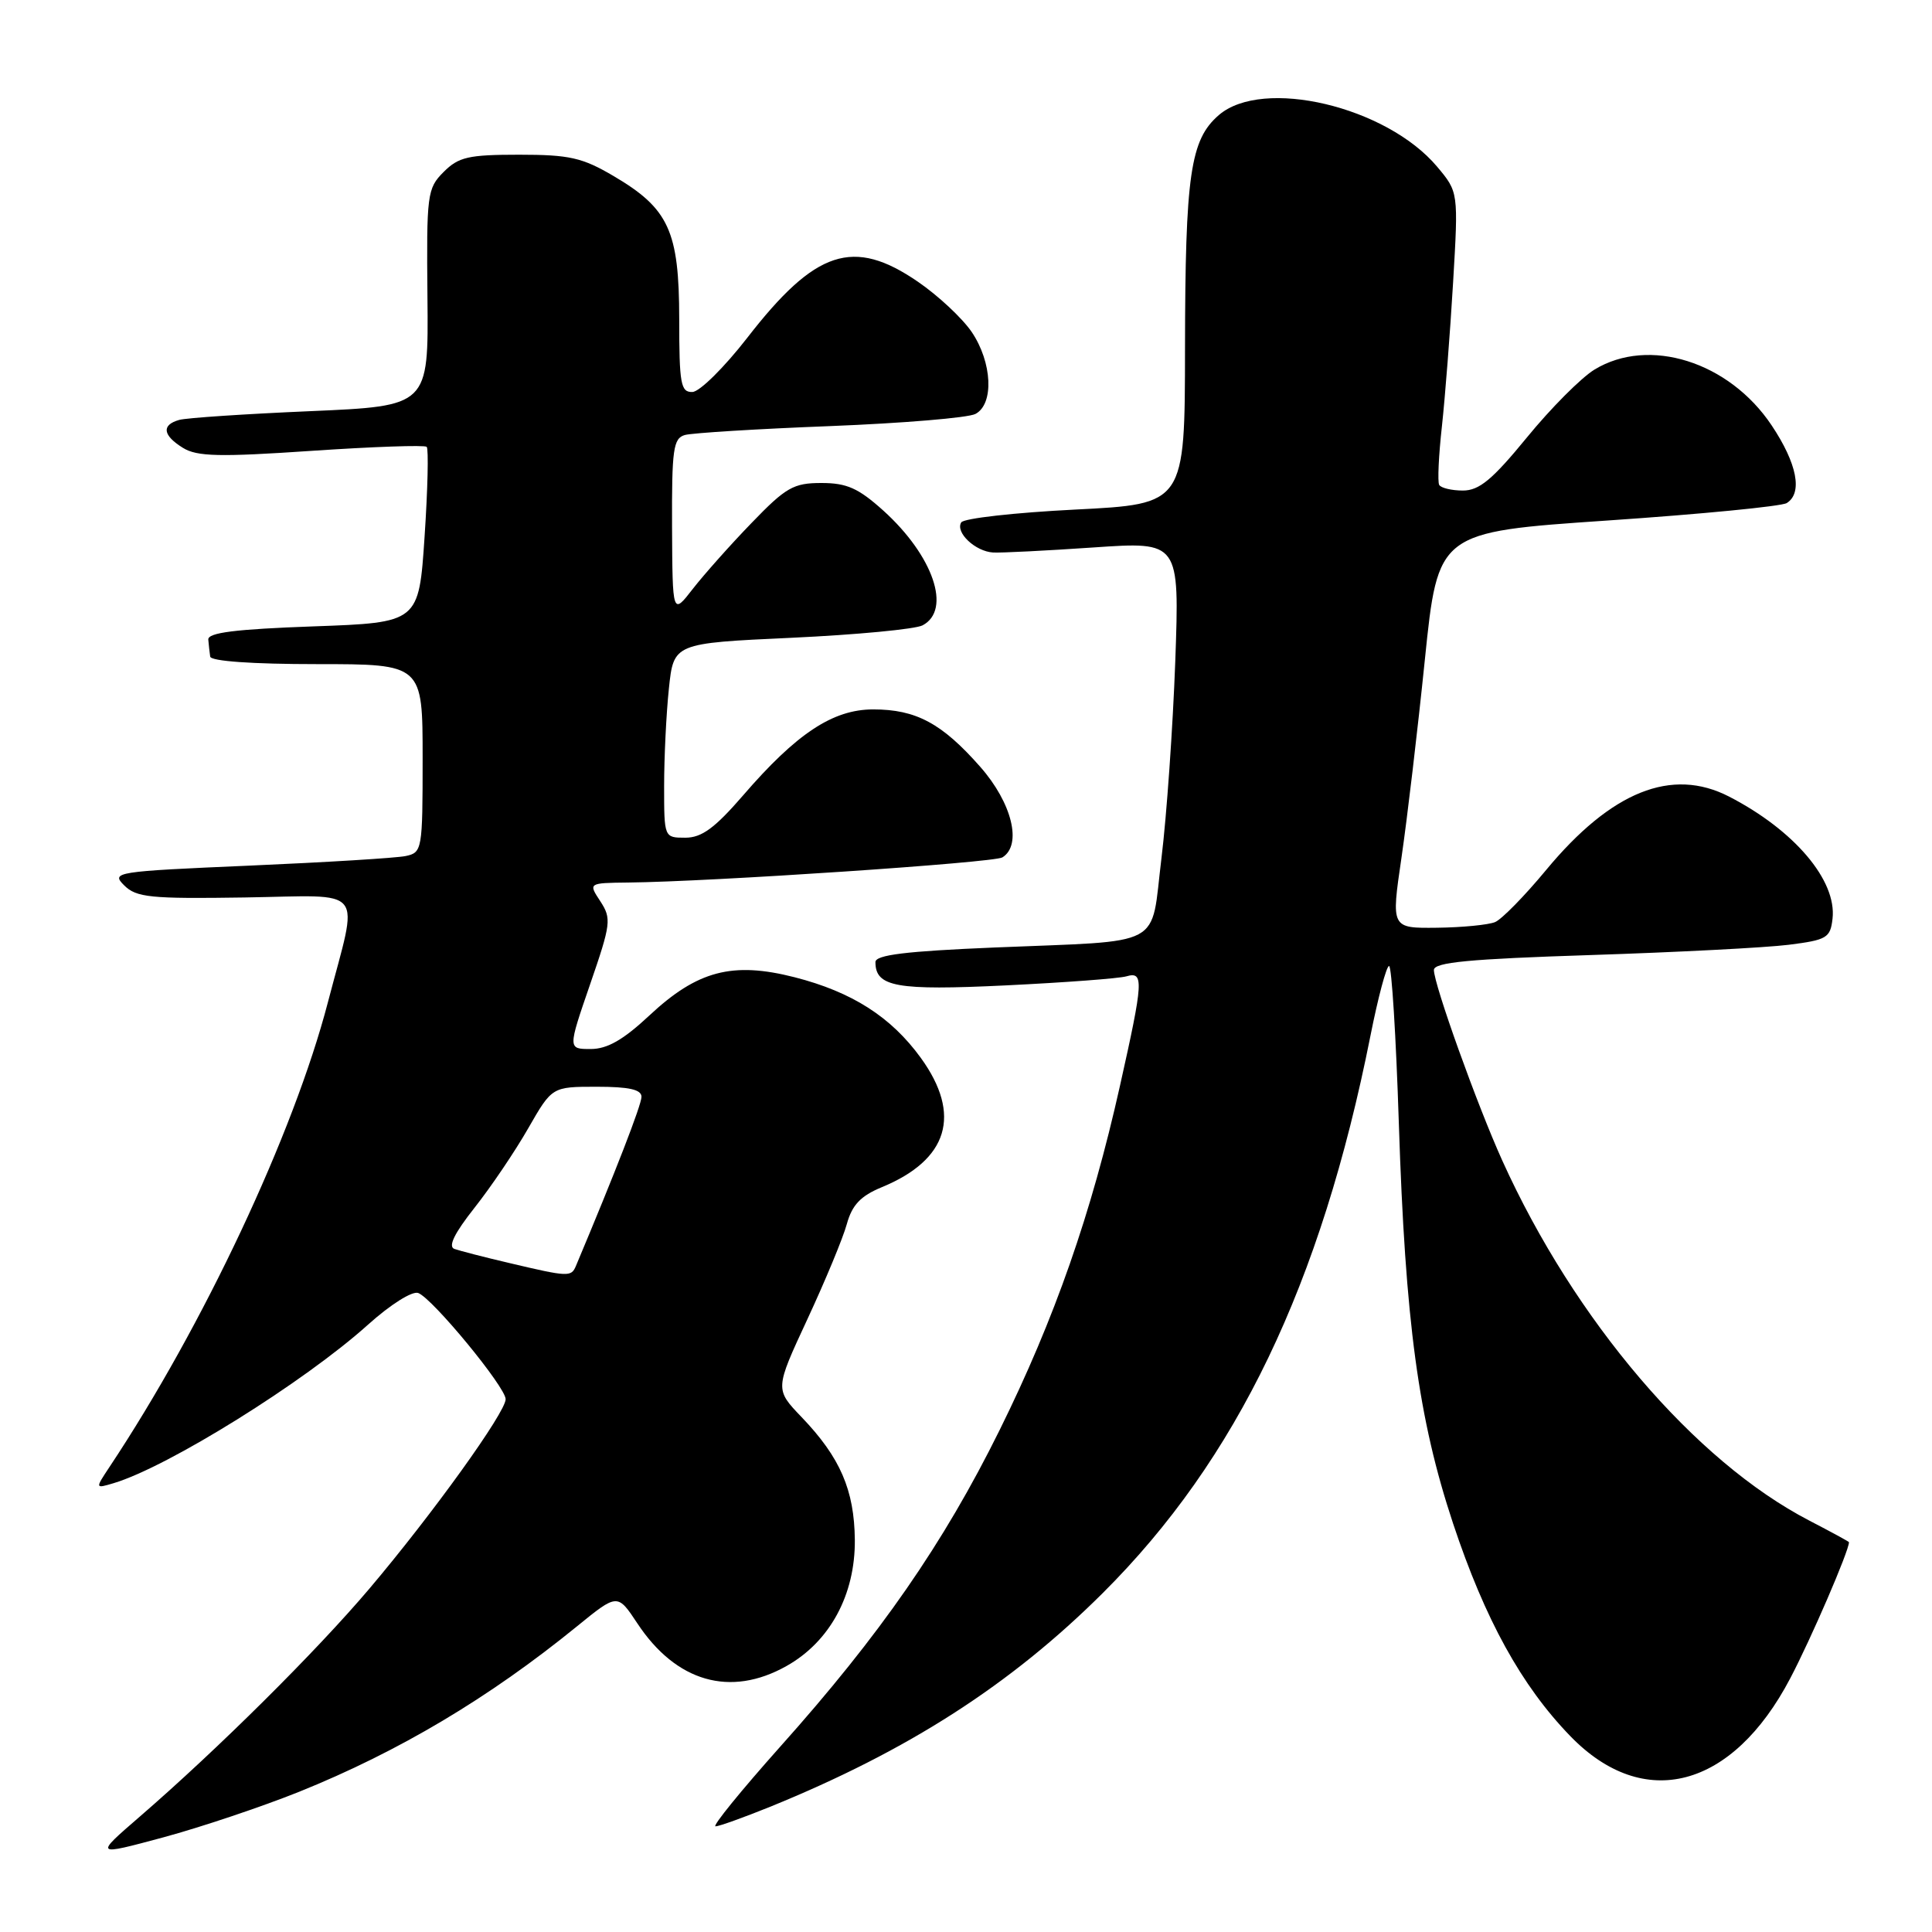 <?xml version="1.0" encoding="UTF-8" standalone="no"?>
<!DOCTYPE svg PUBLIC "-//W3C//DTD SVG 1.1//EN" "http://www.w3.org/Graphics/SVG/1.1/DTD/svg11.dtd" >
<svg xmlns="http://www.w3.org/2000/svg" xmlns:xlink="http://www.w3.org/1999/xlink" version="1.1" viewBox="0 0 256 256">
 <g >
 <path fill="currentColor"
d=" M 39.64 237.42 C 52.84 232.10 64.82 224.97 76.45 215.50 C 81.82 211.13 81.82 211.13 84.45 215.10 C 89.59 222.88 96.78 224.94 104.21 220.76 C 109.97 217.53 113.33 211.31 113.27 204.04 C 113.20 197.44 111.34 193.13 106.23 187.79 C 102.67 184.08 102.67 184.08 106.98 174.81 C 109.35 169.71 111.71 164.03 112.21 162.19 C 112.91 159.66 114.04 158.47 116.82 157.32 C 125.66 153.68 127.47 147.71 122.01 140.17 C 118.07 134.74 112.90 131.44 105.29 129.49 C 97.05 127.39 92.40 128.61 86.03 134.57 C 82.58 137.79 80.47 139.00 78.27 139.00 C 75.24 139.00 75.24 139.00 78.19 130.43 C 80.96 122.40 81.04 121.72 79.55 119.43 C 77.95 117.00 77.95 117.00 83.23 116.94 C 94.20 116.83 131.69 114.31 132.82 113.61 C 135.47 111.97 134.11 106.40 129.89 101.61 C 124.81 95.84 121.38 94.00 115.70 94.00 C 110.36 94.00 105.54 97.19 98.45 105.41 C 94.72 109.72 92.98 111.00 90.81 111.00 C 88.00 111.00 88.00 110.99 88.00 104.15 C 88.00 100.38 88.28 94.58 88.63 91.26 C 89.26 85.23 89.26 85.23 104.88 84.51 C 113.47 84.11 121.29 83.37 122.25 82.86 C 126.12 80.81 123.67 73.65 117.06 67.67 C 113.75 64.69 112.22 64.00 108.84 64.00 C 105.15 64.00 104.14 64.57 99.60 69.28 C 96.79 72.18 93.29 76.12 91.80 78.03 C 89.11 81.50 89.11 81.50 89.05 69.82 C 89.01 59.52 89.21 58.08 90.75 57.64 C 91.71 57.37 100.38 56.83 110.00 56.46 C 119.62 56.08 128.29 55.36 129.25 54.85 C 131.74 53.54 131.48 48.01 128.75 43.98 C 127.51 42.16 124.31 39.17 121.64 37.34 C 113.07 31.45 108.05 33.10 99.00 44.78 C 95.97 48.68 92.71 51.91 91.75 51.94 C 90.20 51.99 90.00 50.89 90.00 42.25 C 89.99 30.61 88.62 27.63 81.31 23.33 C 77.15 20.88 75.45 20.50 68.78 20.50 C 62.07 20.50 60.76 20.80 58.78 22.79 C 56.60 24.97 56.51 25.73 56.64 39.44 C 56.78 53.80 56.78 53.80 41.14 54.48 C 32.54 54.85 24.71 55.37 23.75 55.64 C 21.37 56.31 21.55 57.68 24.25 59.35 C 26.11 60.50 29.08 60.57 41.28 59.74 C 49.41 59.19 56.28 58.95 56.54 59.21 C 56.80 59.47 56.68 64.82 56.26 71.09 C 55.50 82.50 55.50 82.50 41.50 83.00 C 31.16 83.37 27.53 83.83 27.60 84.75 C 27.66 85.44 27.77 86.45 27.85 87.00 C 27.94 87.61 33.43 88.00 42.00 88.00 C 56.00 88.00 56.00 88.00 56.00 100.48 C 56.00 112.62 55.94 112.97 53.75 113.43 C 52.51 113.69 43.20 114.26 33.06 114.70 C 15.25 115.47 14.69 115.56 16.45 117.31 C 18.06 118.92 19.92 119.11 32.39 118.92 C 48.77 118.67 47.54 117.13 43.45 132.80 C 38.90 150.24 26.94 175.68 14.51 194.38 C 12.60 197.26 12.60 197.26 15.05 196.53 C 22.26 194.38 40.31 183.13 48.76 175.53 C 51.74 172.85 54.63 171.03 55.42 171.33 C 57.34 172.07 67.00 183.80 67.00 185.40 C 67.00 187.15 57.30 200.64 48.95 210.50 C 41.91 218.81 28.85 231.78 18.50 240.73 C 12.50 245.92 12.50 245.92 21.64 243.46 C 26.66 242.10 34.76 239.38 39.64 237.42 Z  M 102.04 239.41 C 120.31 231.98 133.92 223.24 146.12 211.09 C 163.91 193.37 175.04 170.20 181.59 137.25 C 182.60 132.16 183.71 128.00 184.06 128.00 C 184.40 128.00 184.98 137.34 185.35 148.75 C 186.21 175.24 187.94 188.00 192.54 201.87 C 196.78 214.62 201.60 223.36 208.07 230.04 C 217.81 240.10 229.55 237.01 237.22 222.38 C 239.98 217.13 245.00 205.50 245.00 204.35 C 245.00 204.27 242.64 202.99 239.75 201.49 C 224.55 193.61 208.64 174.96 199.06 153.78 C 195.75 146.47 190.00 130.44 190.00 128.53 C 190.00 127.51 194.65 127.07 210.75 126.55 C 222.16 126.18 233.97 125.57 237.00 125.19 C 242.07 124.55 242.53 124.28 242.82 121.73 C 243.40 116.66 237.76 110.01 229.11 105.55 C 221.51 101.64 213.51 104.85 204.86 115.29 C 202.03 118.71 198.99 121.81 198.11 122.18 C 197.22 122.55 193.76 122.89 190.42 122.93 C 184.33 123.00 184.33 123.00 185.70 113.67 C 186.45 108.54 187.85 96.73 188.80 87.42 C 190.54 70.50 190.54 70.50 213.02 68.97 C 225.39 68.13 236.06 67.09 236.75 66.66 C 238.89 65.33 238.13 61.42 234.75 56.36 C 229.11 47.92 218.49 44.58 211.28 48.97 C 209.51 50.05 205.48 54.10 202.32 57.97 C 197.75 63.55 196.01 65.00 193.84 65.00 C 192.35 65.00 190.93 64.66 190.70 64.25 C 190.47 63.84 190.63 60.35 191.06 56.50 C 191.48 52.65 192.15 44.09 192.54 37.47 C 193.25 25.45 193.25 25.45 190.42 22.08 C 183.70 14.10 167.32 10.23 161.50 15.25 C 157.72 18.52 157.05 23.11 157.02 46.15 C 157.00 66.79 157.00 66.79 142.48 67.52 C 134.50 67.92 127.70 68.68 127.37 69.22 C 126.55 70.54 129.23 73.07 131.59 73.21 C 132.64 73.27 138.63 72.97 144.90 72.54 C 156.29 71.76 156.29 71.76 155.73 87.63 C 155.41 96.36 154.59 108.09 153.90 113.71 C 152.41 125.79 154.65 124.59 131.75 125.55 C 120.02 126.04 116.00 126.53 116.00 127.48 C 116.00 130.77 118.76 131.27 133.26 130.57 C 141.09 130.19 148.29 129.65 149.25 129.37 C 151.59 128.69 151.52 129.95 148.40 143.88 C 144.62 160.80 139.74 174.77 132.45 189.50 C 125.03 204.51 116.64 216.62 103.35 231.48 C 98.19 237.27 94.34 242.00 94.81 242.00 C 95.27 242.00 98.53 240.83 102.04 239.41 Z  M 67.50 167.36 C 64.20 166.59 60.92 165.74 60.21 165.49 C 59.34 165.18 60.21 163.41 62.88 160.03 C 65.06 157.27 68.26 152.54 69.99 149.51 C 73.15 144.00 73.15 144.00 79.07 144.00 C 83.35 144.00 85.00 144.37 85.00 145.33 C 85.00 146.40 81.57 155.24 76.31 167.75 C 75.69 169.22 75.32 169.21 67.50 167.36 Z "/>
</g>
</svg>